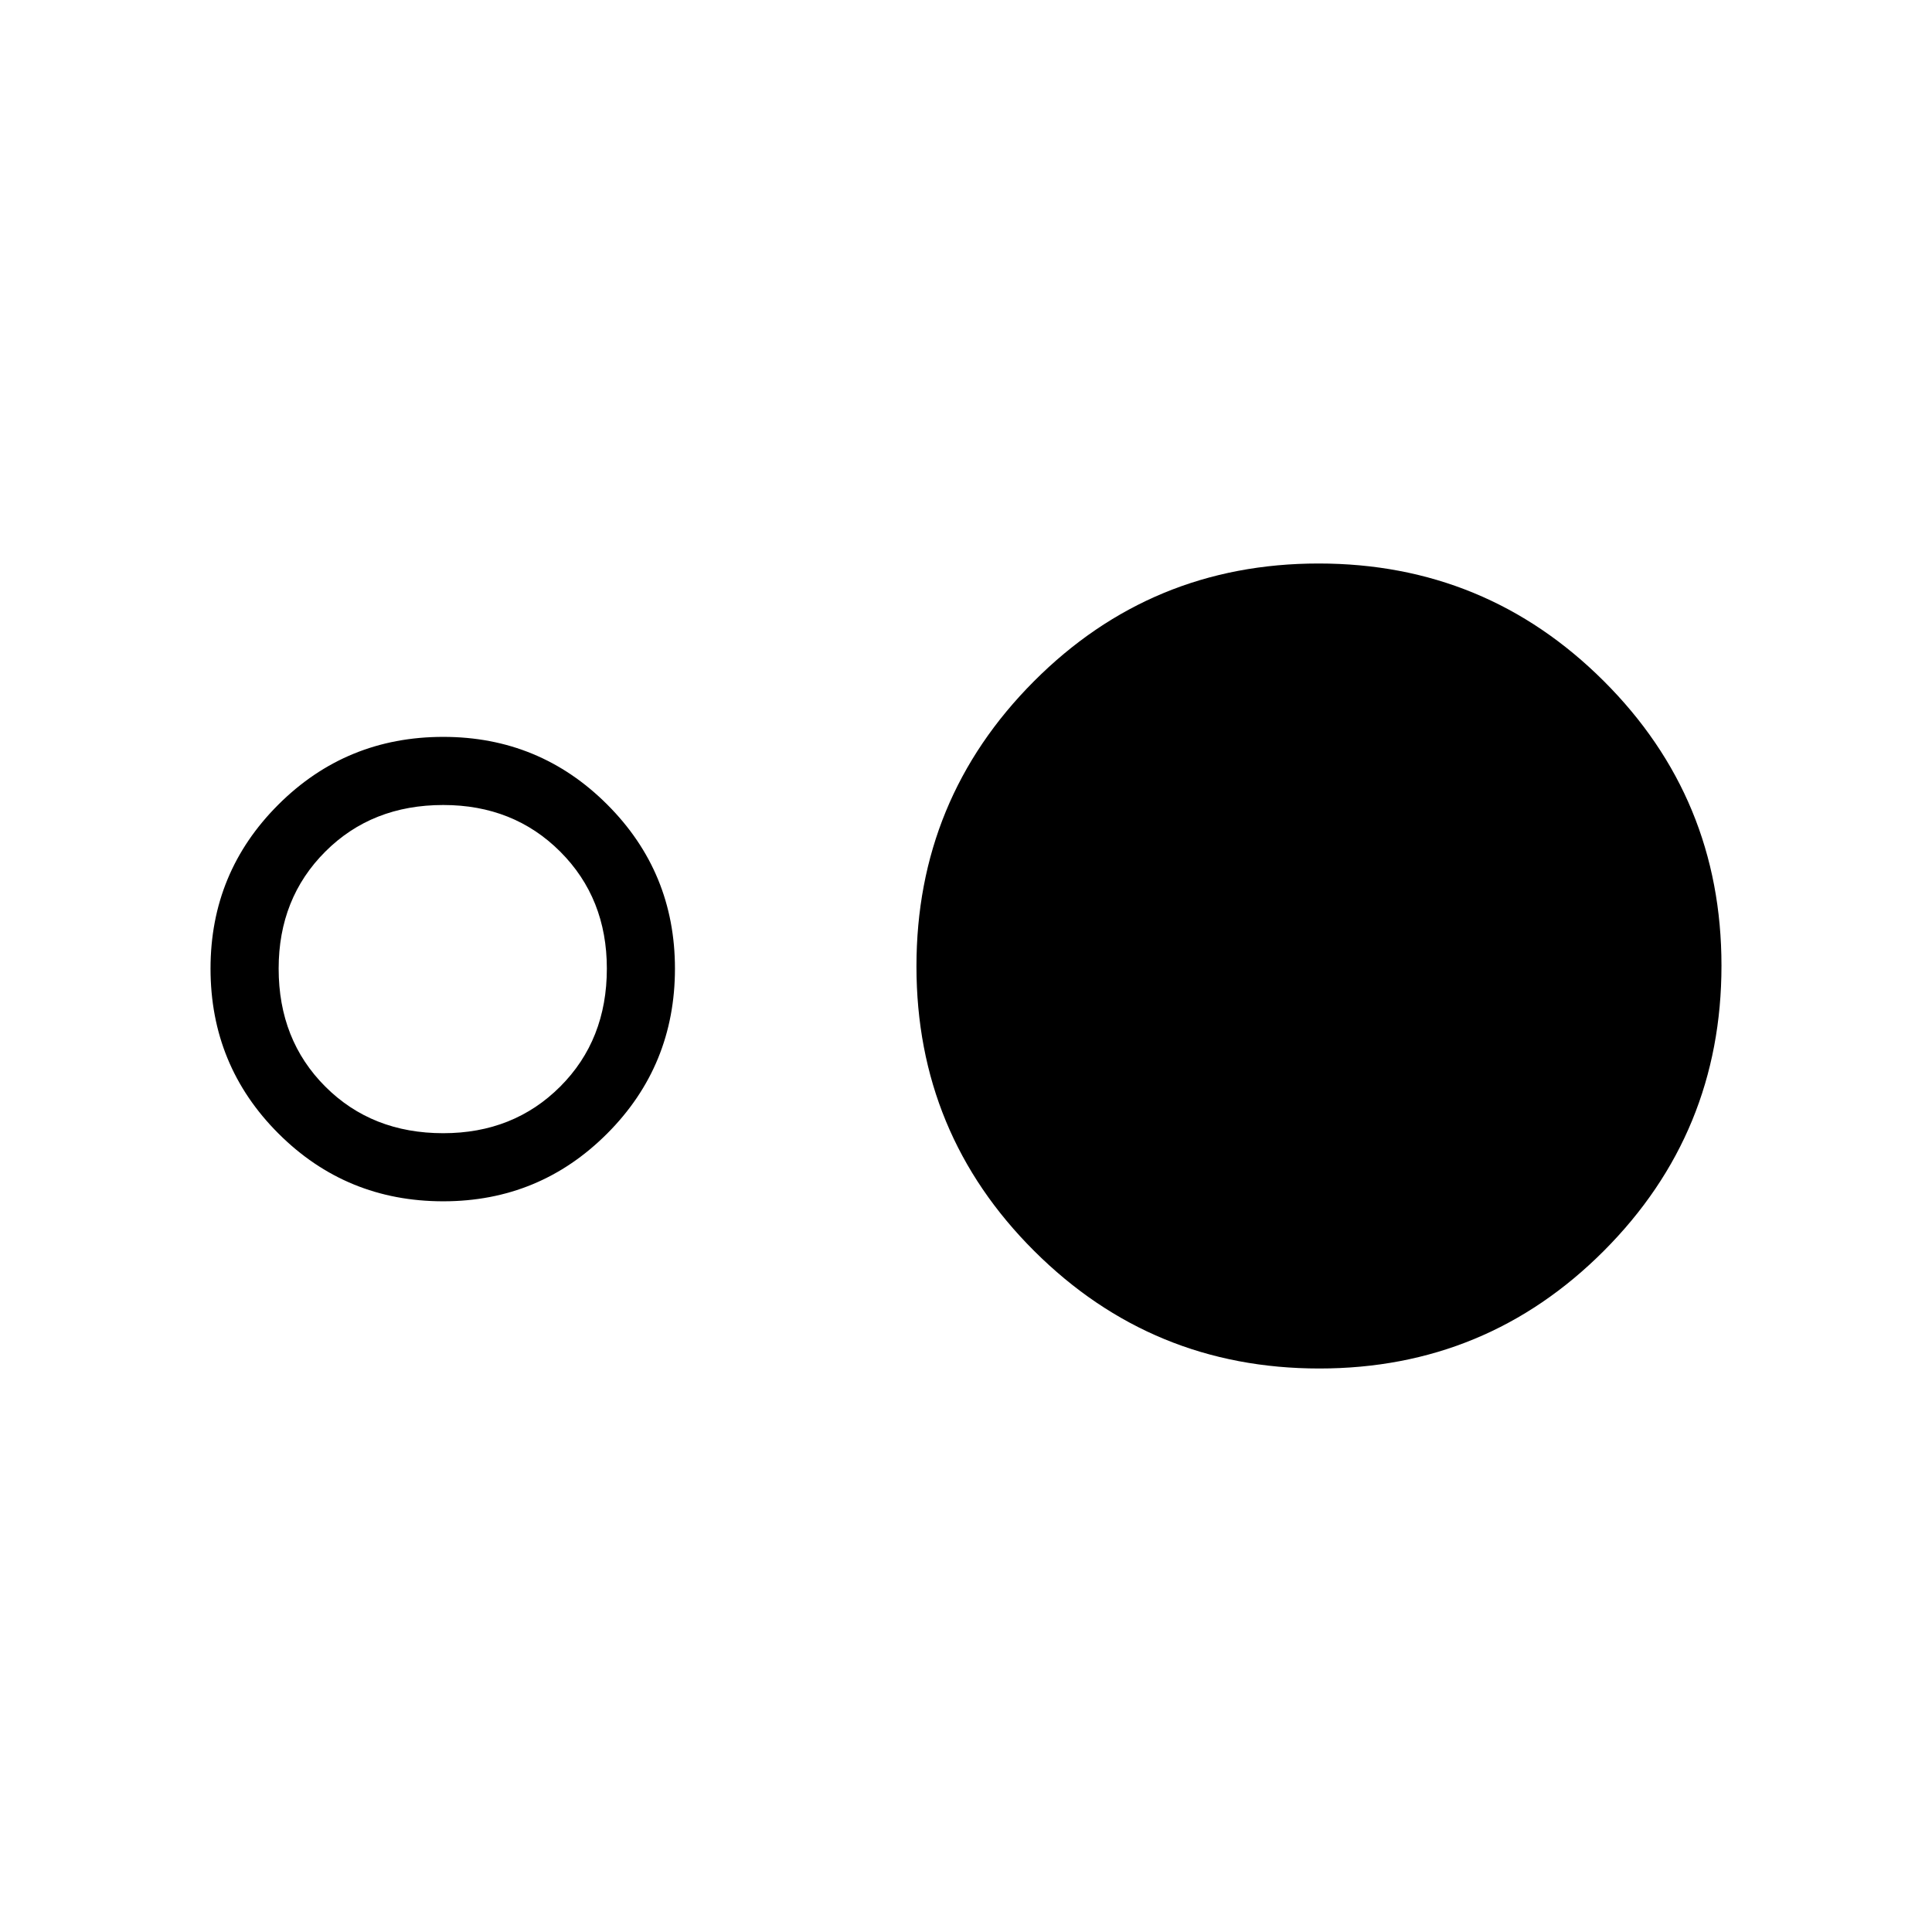 <svg xmlns="http://www.w3.org/2000/svg" height="40" viewBox="0 -960 960 960" width="40"><path d="M220.26-363.08q-48.22 0-81.93-33.71-33.72-33.71-33.72-81.93 0-47.86 33.72-81.49 33.71-33.64 81.93-33.64 47.86 0 81.49 33.64 33.63 33.63 33.63 81.49 0 48.22-33.63 81.93-33.63 33.71-81.49 33.71Zm0-33.84q34.94 0 58.11-23.17t23.17-58.63q0-34.95-23.17-58.11Q255.2-560 220.26-560q-35.47 0-58.63 23.17-23.17 23.16-23.17 58.11 0 35.46 23.17 58.63 23.16 23.17 58.63 23.17ZM655.57-280q-83.11 0-141.65-58.36-58.54-58.35-58.54-141.46 0-83.1 58.36-141.64Q572.1-680 655.2-680q83.11 0 141.65 58.36 58.54 58.35 58.54 141.46 0 83.1-58.36 141.64Q738.67-280 655.57-280Z"/></svg>